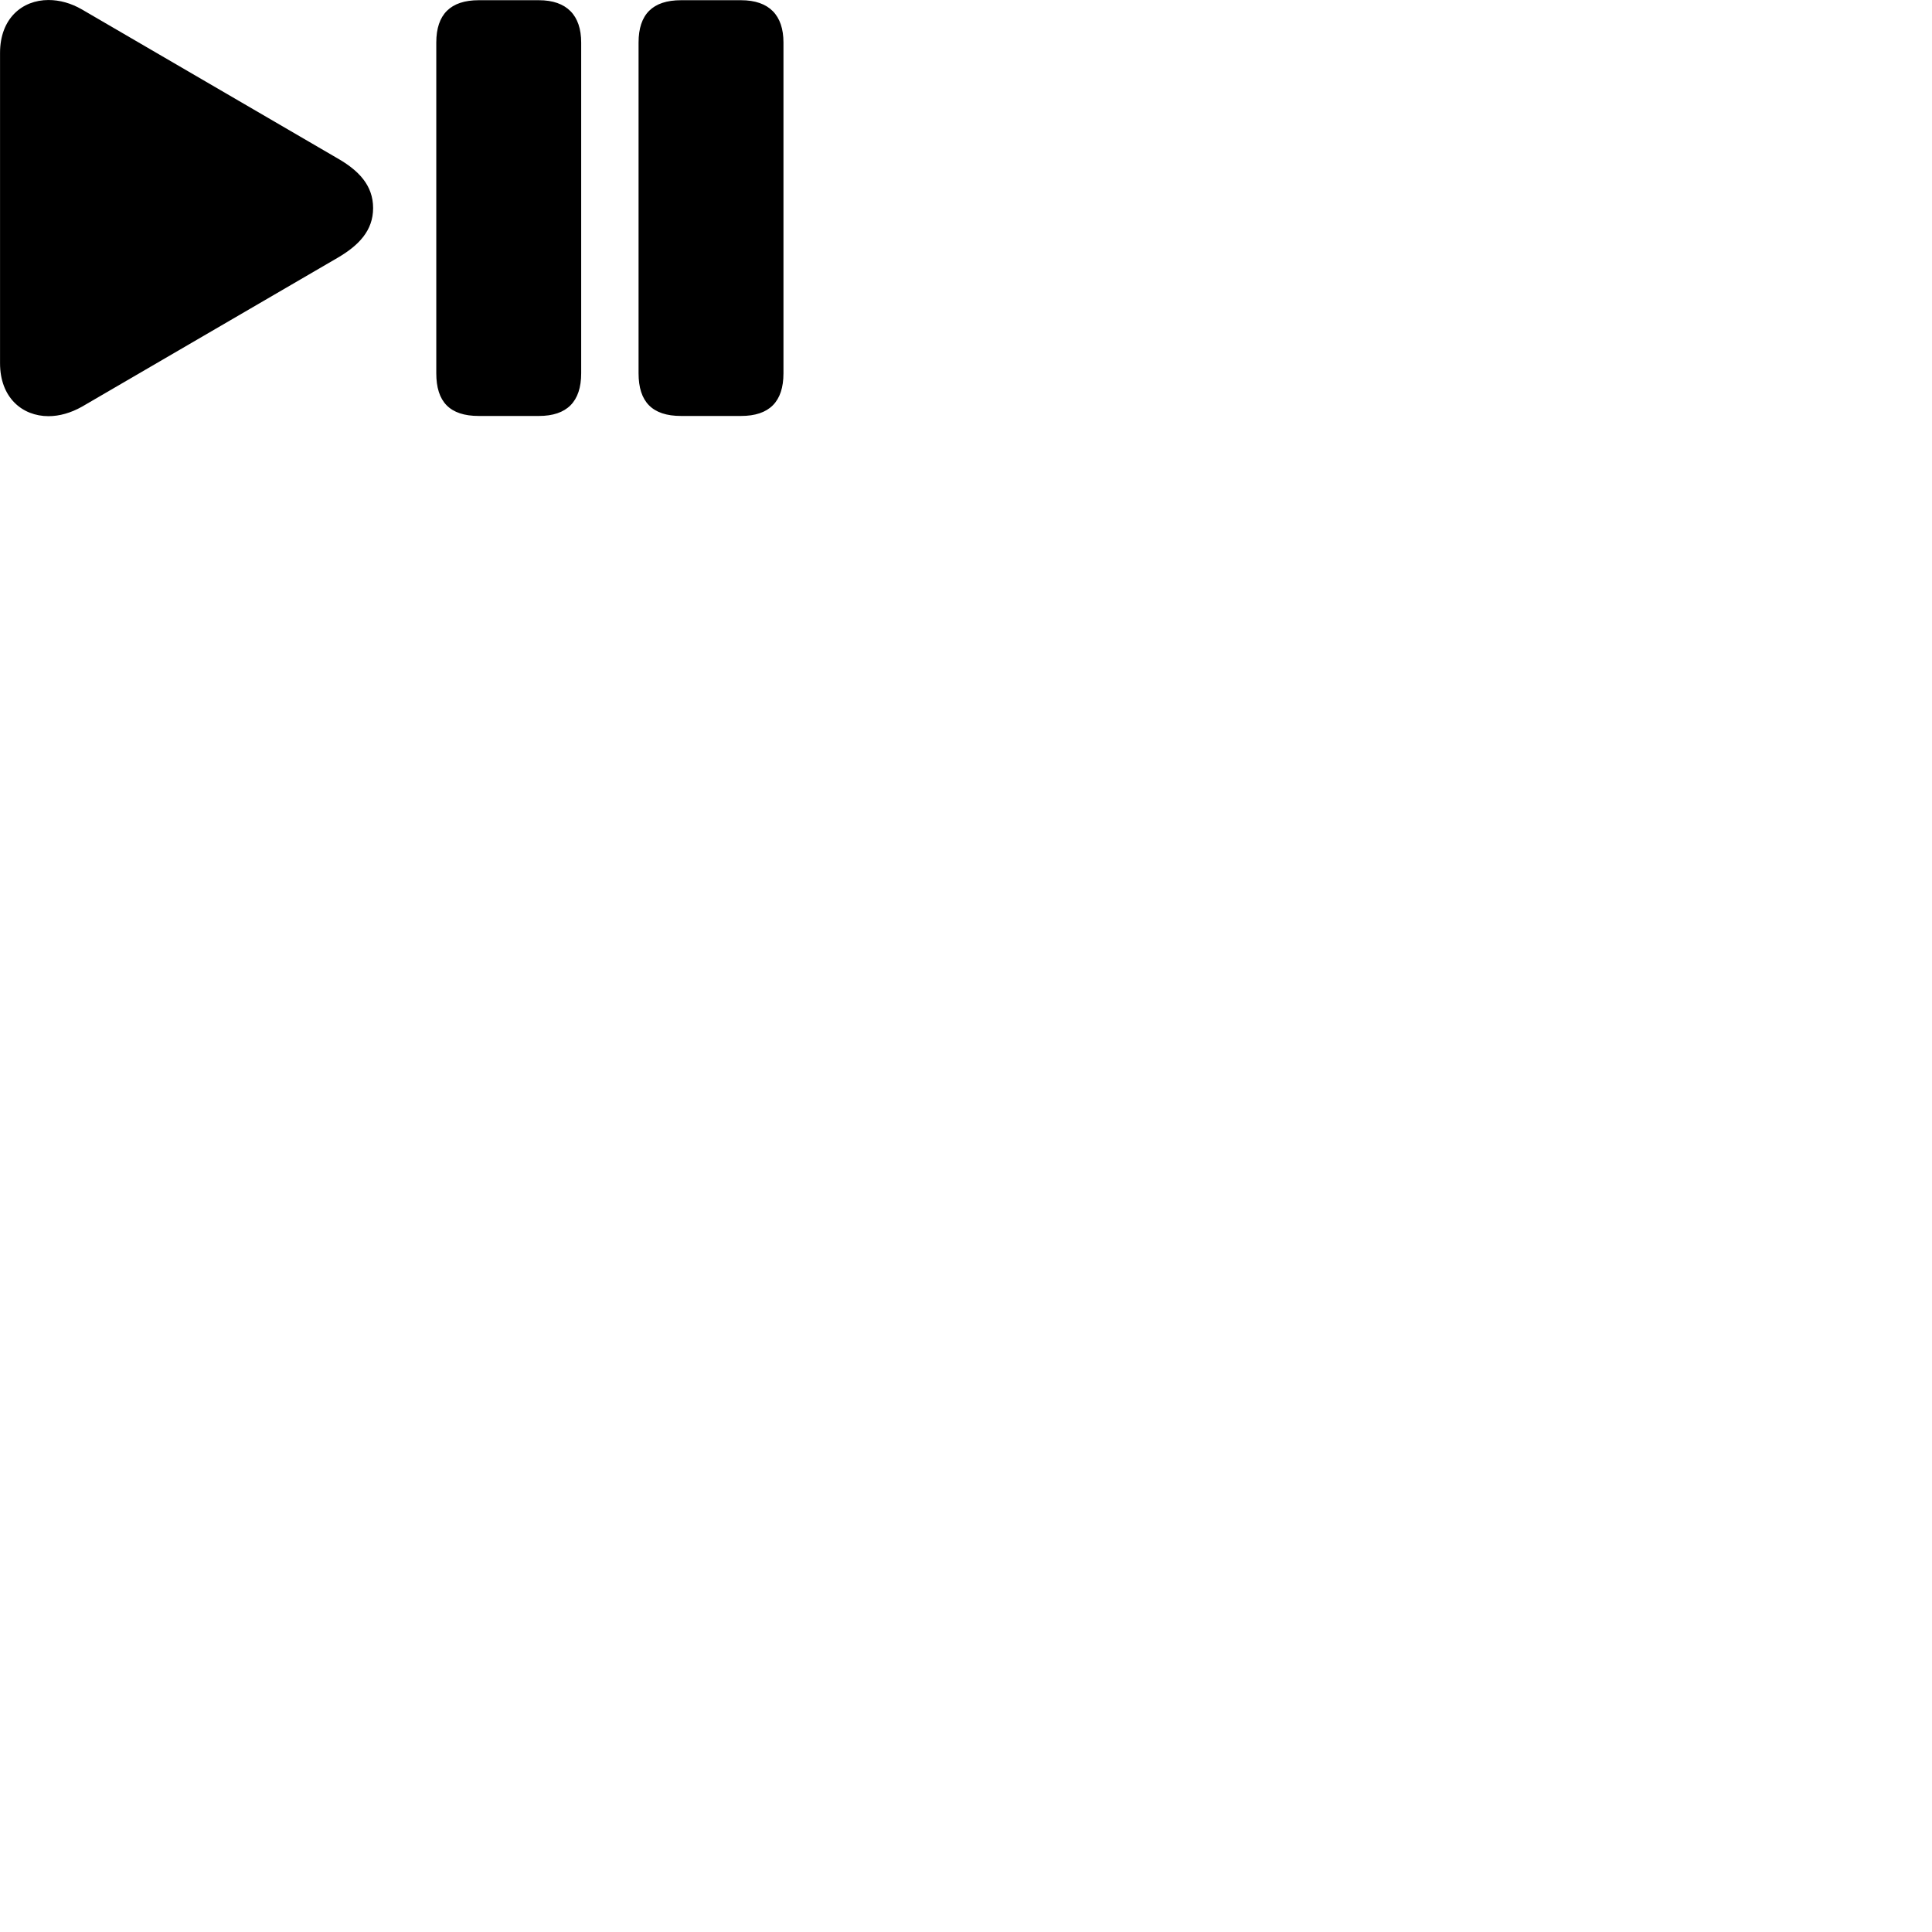 
        <svg xmlns="http://www.w3.org/2000/svg" viewBox="0 0 100 100">
            <path d="M0.002 18.8C0.002 20.581 1.152 21.541 2.512 21.541C3.082 21.541 3.672 21.37 4.242 21.05L17.462 13.351C18.562 12.71 19.312 11.941 19.312 10.771C19.312 9.591 18.562 8.82 17.462 8.191L4.242 0.49C3.672 0.161 3.082 0.001 2.512 0.001C1.152 0.001 0.002 0.951 0.002 2.74ZM24.782 21.53H27.892C29.342 21.53 30.082 20.791 30.082 19.32V2.2C30.082 0.8 29.342 0.011 27.892 0.011H24.782C23.322 0.011 22.582 0.741 22.582 2.2V19.32C22.582 20.791 23.272 21.53 24.782 21.53ZM35.252 21.53H38.352C39.822 21.53 40.552 20.791 40.552 19.32V2.2C40.552 0.8 39.822 0.011 38.352 0.011H35.252C33.782 0.011 33.052 0.741 33.052 2.2V19.32C33.052 20.791 33.752 21.53 35.252 21.53Z" />
        </svg>
    